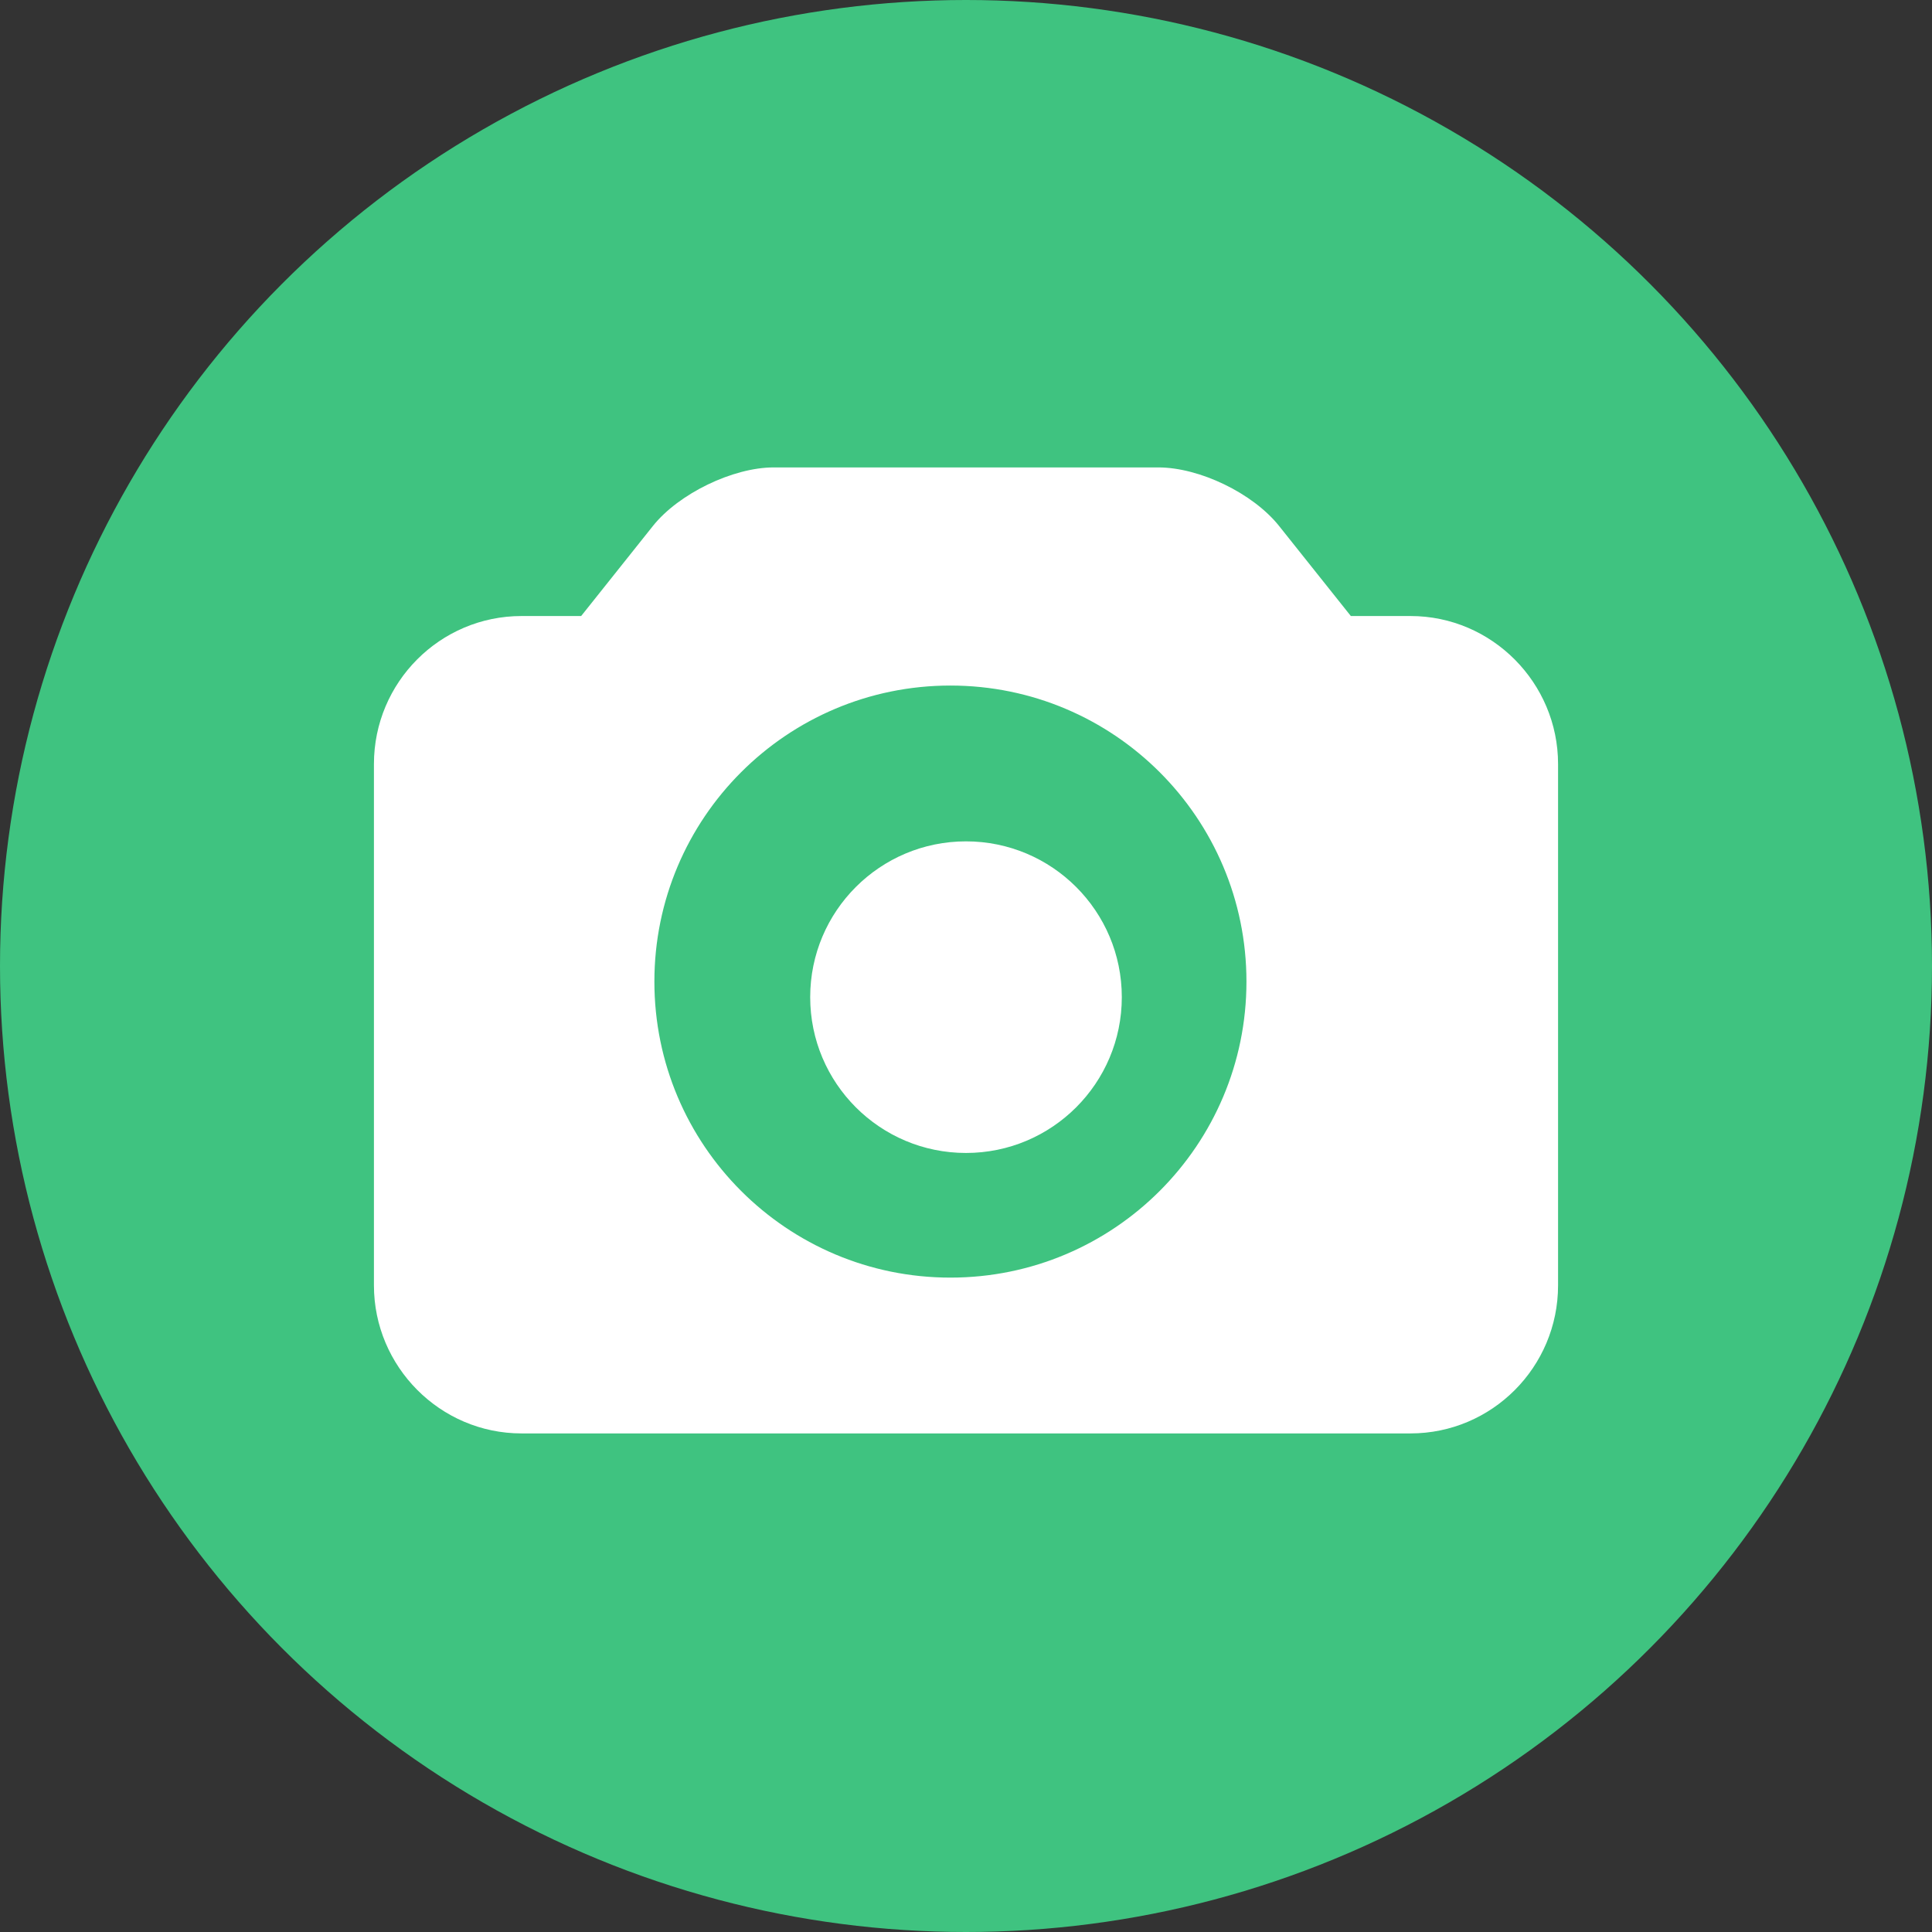 <?xml version="1.0" encoding="UTF-8"?>
<svg width="62px" height="62px" viewBox="0 0 62 62" version="1.1" xmlns="http://www.w3.org/2000/svg" xmlns:xlink="http://www.w3.org/1999/xlink">
    <rect x="0" y="0" width="62" height="62" fill="#333333" stroke="none"/>
    <!-- Generator: Sketch 52.2 (67145) - http://www.bohemiancoding.com/sketch -->
    <title>Group 7</title>
    <desc>Created with Sketch.</desc>
    <g id="Prototype" stroke="none" stroke-width="1" fill="none" fill-rule="evenodd">
        <g id="Fire-Map-1" transform="translate(-157, -544)">
            <g id="Group-7" transform="translate(157, 544)">
                <circle id="Oval" fill="#3FC380" fill-rule="nonzero" cx="31" cy="31" r="31"></circle>
                <path d="M18.65,19.769 L20.952,16.88 C21.779,15.842 23.52,15 24.828,15 L37.172,15 C38.485,15 40.204,15.821 41.048,16.88 L43.35,19.769 L45.264,19.769 C47.88,19.769 50,21.916 50,24.519 L50,41.25 C50,43.873 47.876,46 45.264,46 L16.736,46 C14.12,46 12,43.853 12,41.25 L12,24.519 C12,21.896 14.124,19.769 16.736,19.769 L18.65,19.769 Z M30.5,41 C35.747,41 40,36.747 40,31.5 C40,26.253 35.747,22 30.5,22 C25.253,22 21,26.253 21,31.5 C21,36.747 25.253,41 30.5,41 Z M31,37 C28.239,37 26,34.761 26,32 C26,29.239 28.239,27 31,27 C33.761,27 36,29.239 36,32 C36,34.761 33.761,37 31,37 Z" id="photo_camera" fill="#FFFFFF"></path>
            </g>
        </g>
    </g>
</svg>
